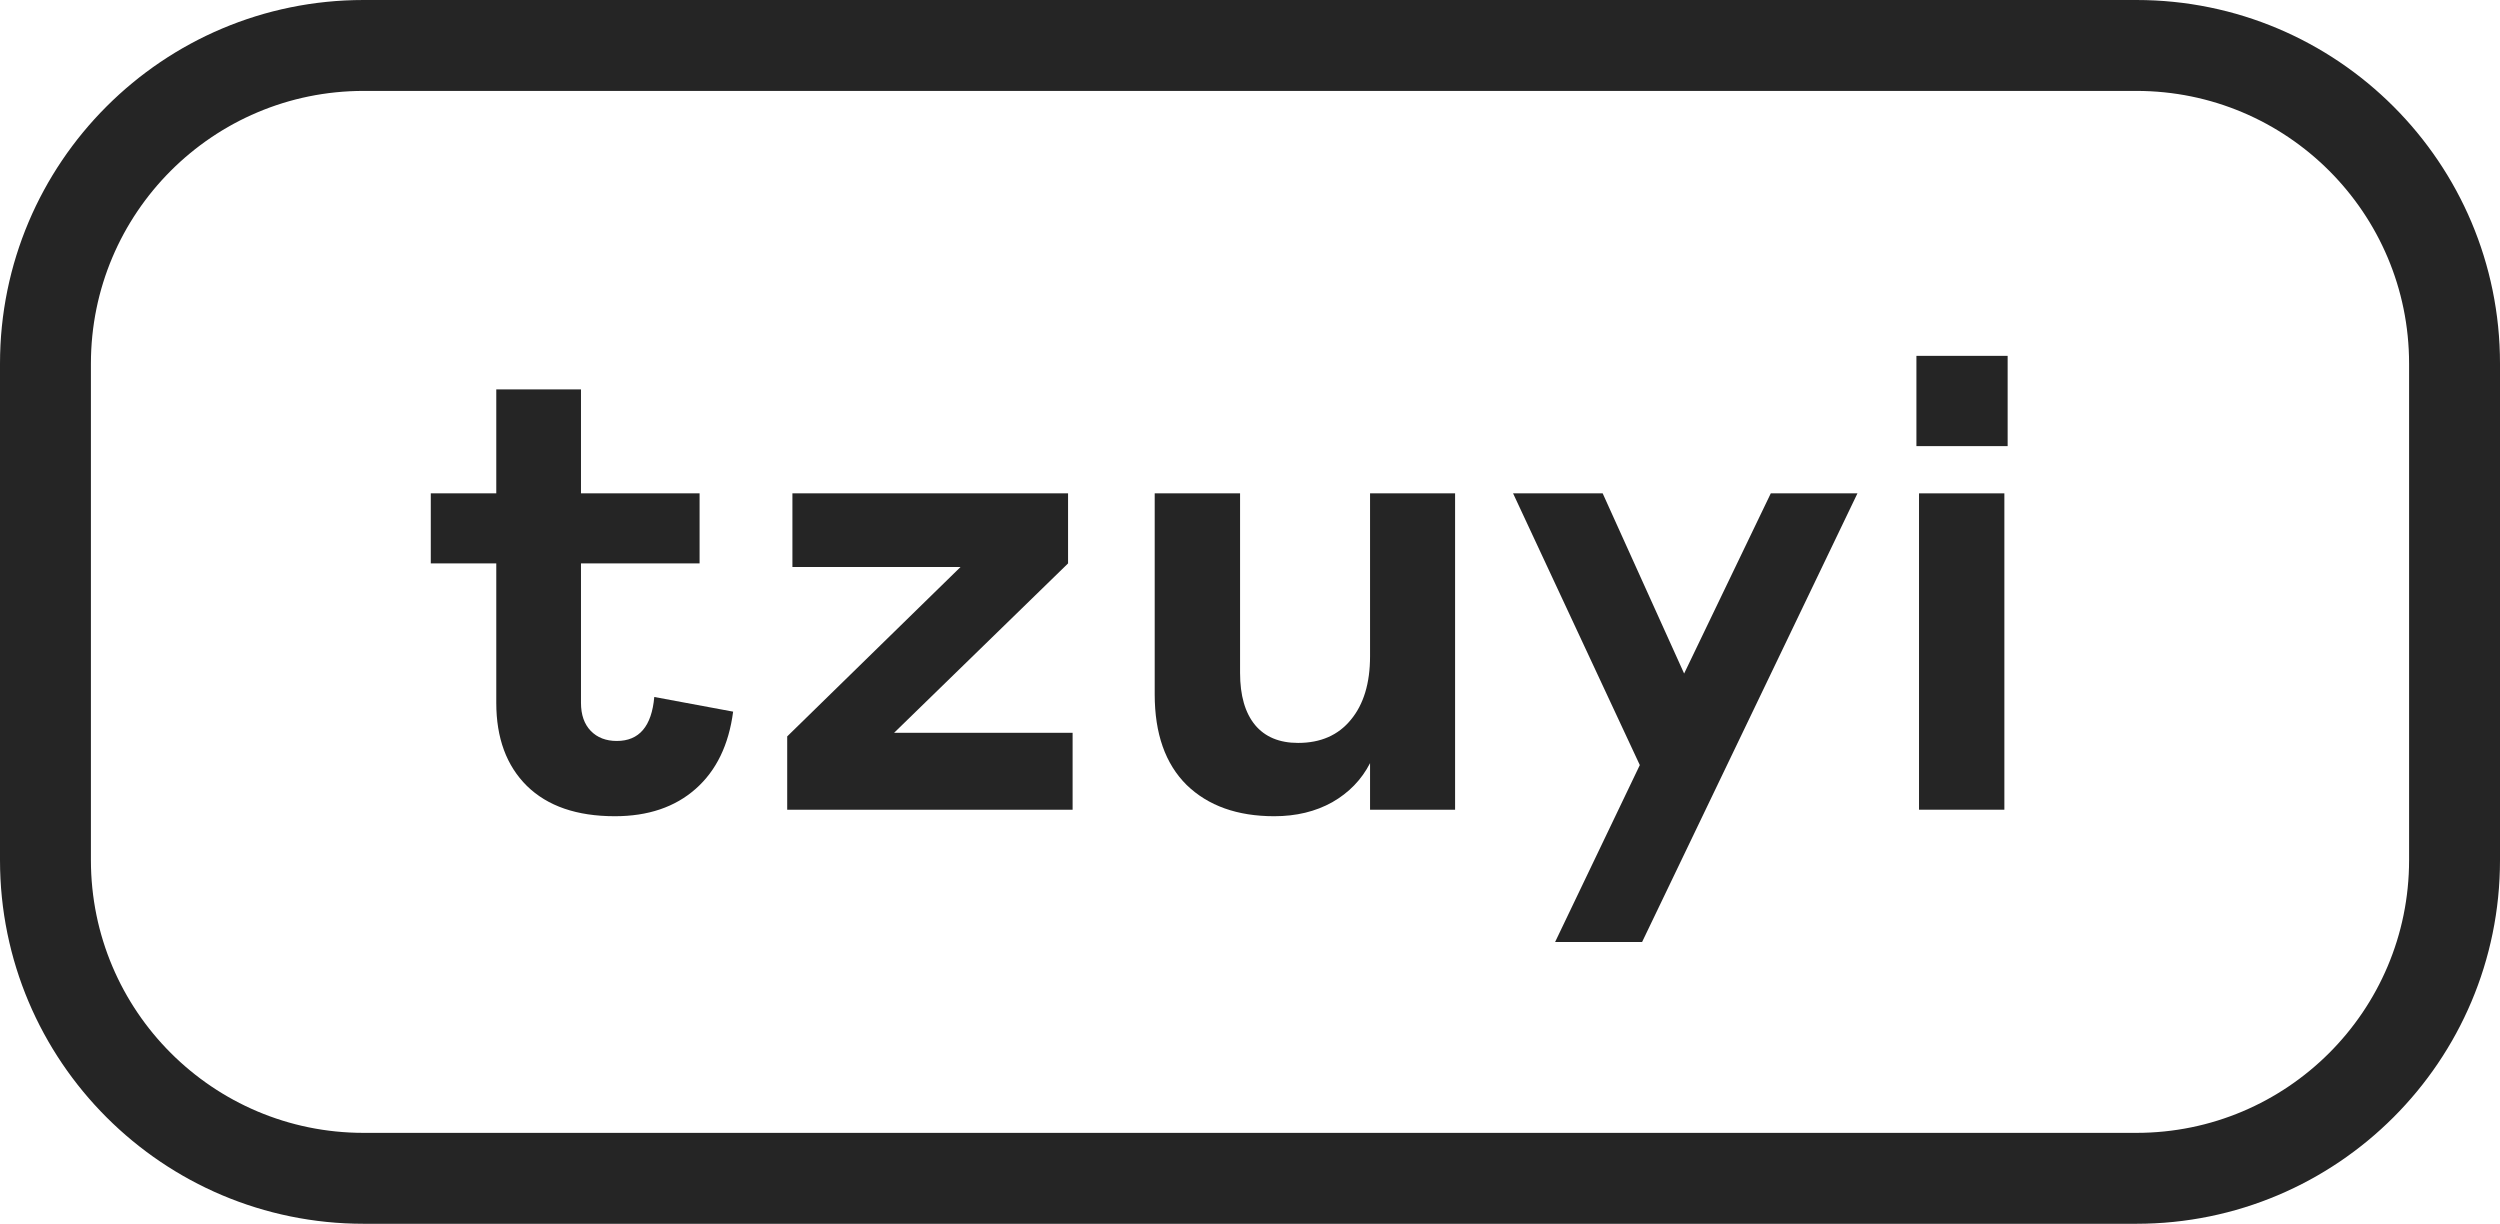 <svg width="143" height="70" viewBox="0 0 143 70" fill="none" xmlns="http://www.w3.org/2000/svg">
<g clip-path="url(#clip0_1664_117645)">
<path d="M28.387 32.227V40.203C28.387 42.215 28.971 43.8 30.139 44.955C31.319 46.11 32.996 46.688 35.17 46.688C37.071 46.688 38.612 46.166 39.792 45.123C40.973 44.079 41.687 42.607 41.935 40.706L37.425 39.867C37.276 41.545 36.562 42.383 35.282 42.383C34.661 42.383 34.164 42.191 33.791 41.806C33.419 41.42 33.232 40.886 33.232 40.203V32.227H40.016V28.22H33.232V22.275H28.387V28.22H24.641V32.227H28.387Z" fill="#252525"/>
<path d="M45.028 46.315H61.353V41.917H51.141L61.093 32.227V28.22H45.326V32.432H54.943L45.028 42.122V46.315Z" fill="#252525"/>
<path d="M83.231 28.22H78.367V37.538C78.367 39.078 78.001 40.29 77.268 41.172C76.547 42.054 75.541 42.495 74.249 42.495C73.18 42.495 72.36 42.153 71.789 41.47C71.217 40.774 70.932 39.78 70.932 38.488V28.22H66.049V39.718C66.049 41.967 66.658 43.694 67.875 44.899C69.105 46.092 70.776 46.688 72.888 46.688C74.143 46.688 75.249 46.421 76.206 45.887C77.162 45.34 77.883 44.595 78.367 43.651V46.315H83.231V28.22Z" fill="#252525"/>
<path d="M106.246 28.22H101.289L96.332 38.526L91.673 28.22H86.548L93.797 43.762L88.952 53.882H93.928L106.246 28.22Z" fill="#252525"/>
<path d="M114.65 28.22H109.768V46.315H114.65V28.22Z" fill="#252525"/>
<path d="M109.619 20.355V25.518H114.837V20.355H109.619Z" fill="#252525"/>
<path fill-rule="evenodd" clip-rule="evenodd" d="M0 20.8C0 9.312 9.312 0 20.8 0H122.2C133.688 0 143 9.312 143 20.8V49.2C143 60.688 133.688 70 122.2 70H20.8C9.312 70 0 60.688 0 49.2V20.8ZM20.8 5.2H122.2C130.816 5.2 137.8 12.184 137.8 20.8V49.2C137.8 57.816 130.816 64.8 122.2 64.8H20.8C12.184 64.8 5.2 57.816 5.2 49.2V20.8C5.2 12.184 12.184 5.2 20.8 5.2Z" fill="#252525"/>
</g>
<defs>
<clipPath id="clip0_1664_117645">
<rect width="143" height="70" fill="white"/>
</clipPath>
</defs>
</svg>
